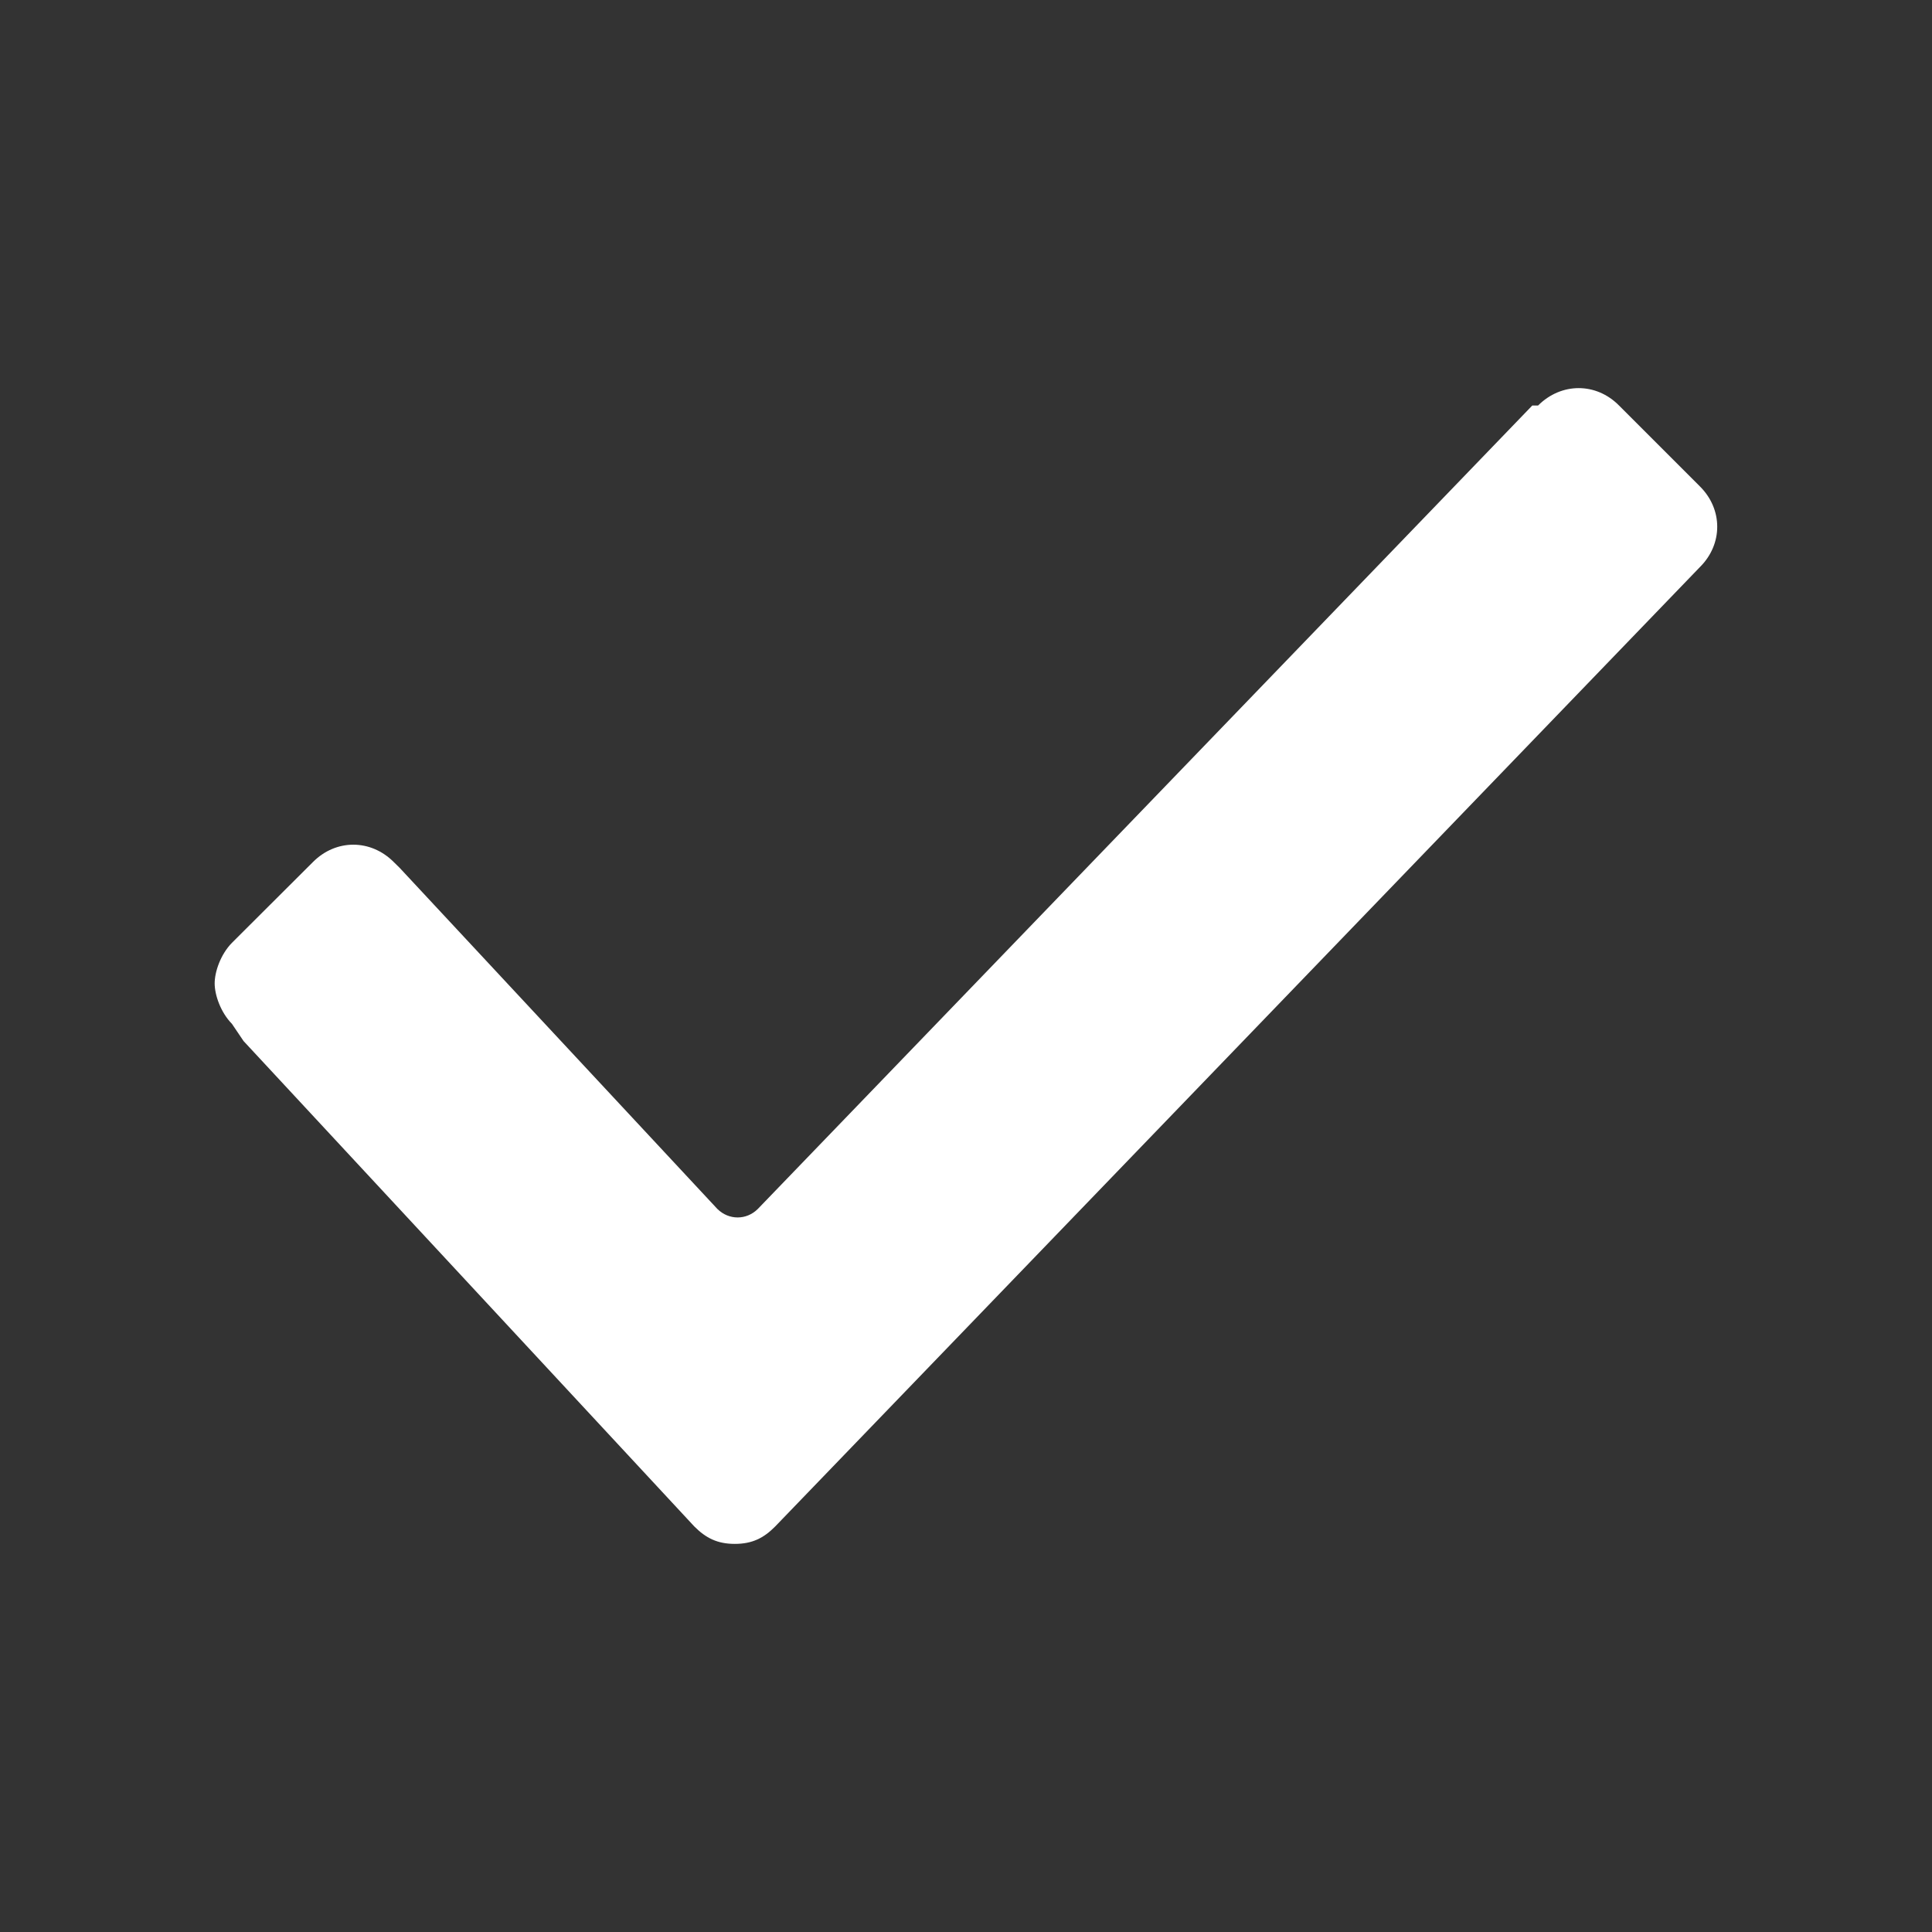 <?xml version="1.0" encoding="utf-8"?>
<!DOCTYPE svg PUBLIC "-//W3C//DTD SVG 1.1//EN" "http://www.w3.org/Graphics/SVG/1.1/DTD/svg11.dtd">
<svg version="1.1" id="checked-icon-white" xmlns="http://www.w3.org/2000/svg" xmlns:xlink="http://www.w3.org/1999/xlink" x="0px" y="0px"
	 width="18px" height="18px" viewBox="0 0 18 18" enable-background="new 0 0 18 18" xml:space="preserve">
<rect x="0" y="0" width="18" height="18" fill="#333333" stroke="none"/>
<path fill="#FFFFFF" d="M2.161,9.539C2.055,9.431,2,9.269,2,9.162c0-0.108,0.055-0.27,0.161-0.378l0.755-0.753
	c0.214-0.215,0.537-0.215,0.752,0l0.055,0.054l2.961,3.179c0.107,0.105,0.27,0.105,0.376,0l7.216-7.486h0.054l0,0
	c0.216-0.216,0.541-0.216,0.754,0l0.753,0.753c0.216,0.214,0.216,0.539,0,0.753l0,0l-8.615,8.938
	c-0.107,0.108-0.214,0.162-0.376,0.162s-0.269-0.054-0.377-0.162L2.269,9.699L2.161,9.539L2.161,9.539z"/>
</svg>
